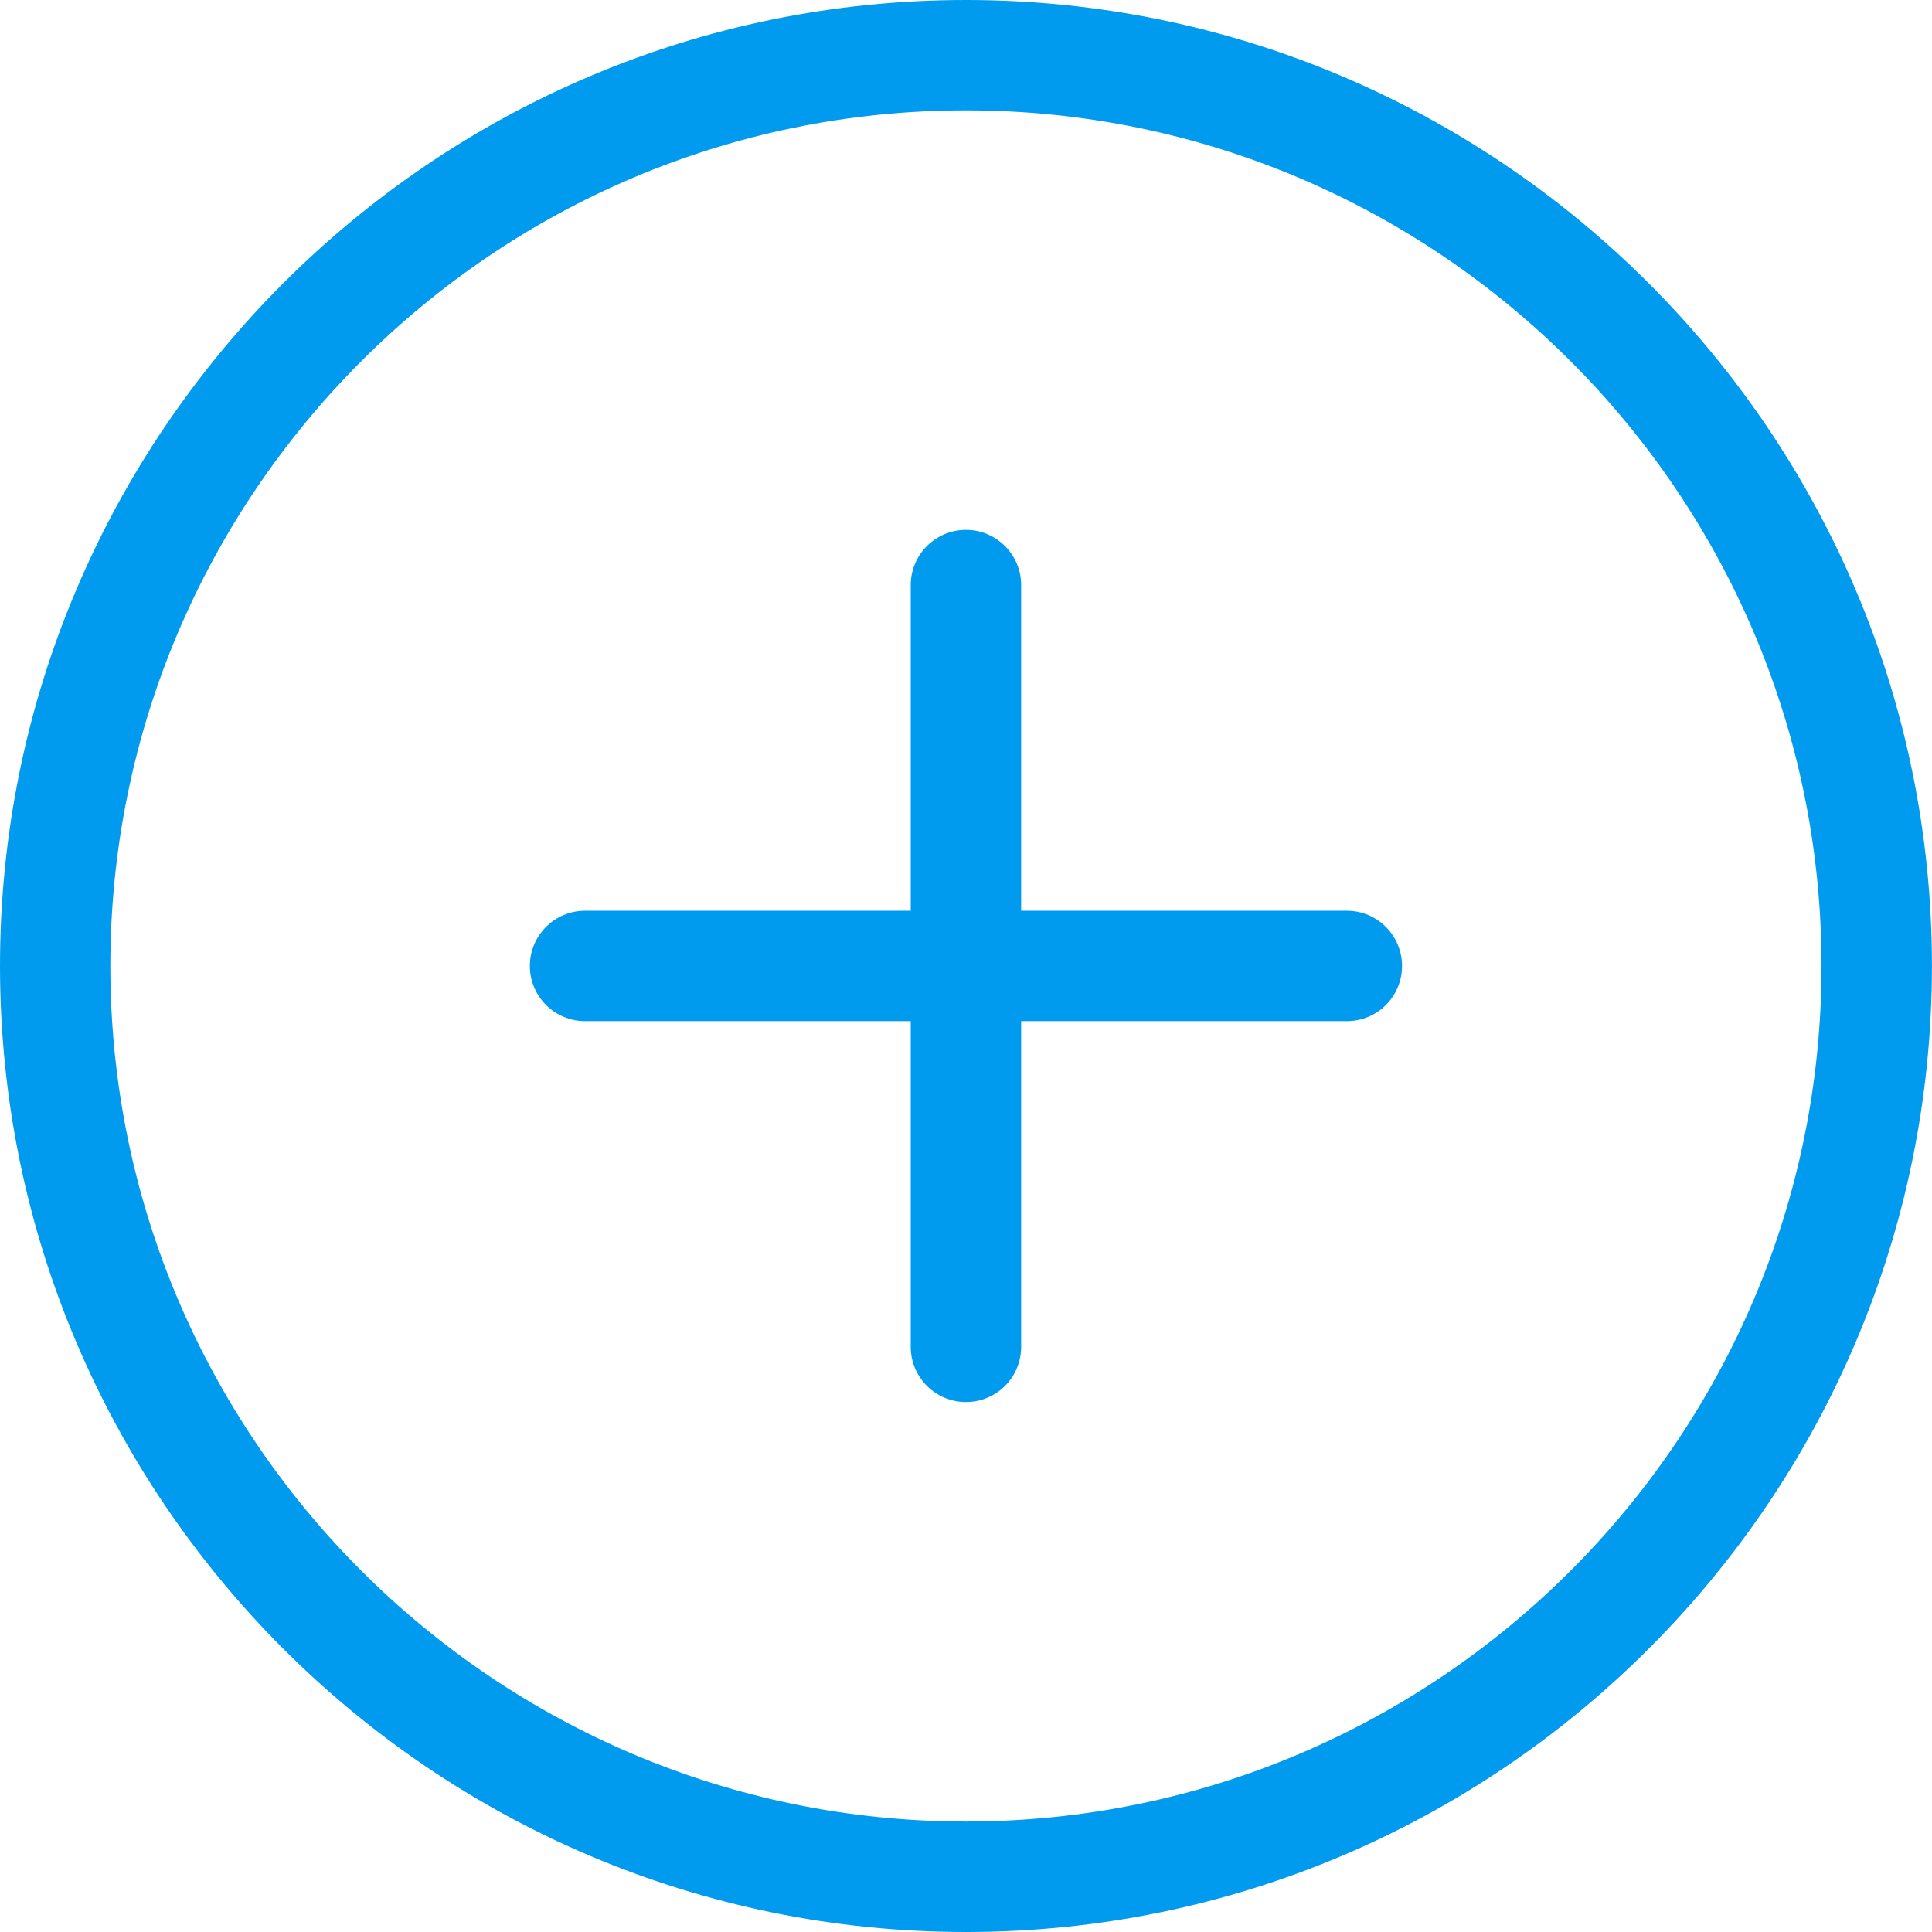 <?xml version="1.0" encoding="utf-8"?>
<!-- Generator: Adobe Illustrator 16.0.0, SVG Export Plug-In . SVG Version: 6.00 Build 0)  -->
<!DOCTYPE svg PUBLIC "-//W3C//DTD SVG 1.1//EN" "http://www.w3.org/Graphics/SVG/1.1/DTD/svg11.dtd">
<svg version="1.1" id="Capa_1" xmlns="http://www.w3.org/2000/svg" xmlns:xlink="http://www.w3.org/1999/xlink" x="0px" y="0px"
	 width="595.279px" height="595.28px" viewBox="0 0 595.279 595.28" enable-background="new 0 0 595.279 595.28"
	 xml:space="preserve">
<g>
	<g>
		<path fill="#009BEF" d="M297.63,595.28C133.511,595.28,0,461.75,0,297.631C0,133.511,133.511,0,297.63,0
			s297.631,133.511,297.631,297.631C595.28,461.75,461.749,595.28,297.63,595.28z M297.63,34.001
			C152.255,34.001,34,152.275,34,297.631c0,145.355,118.255,263.61,263.63,263.61c145.356,0,263.611-118.255,263.611-263.61
			C561.241,152.275,442.987,34.001,297.63,34.001z"/>
	</g>
	<g>
		<path fill="#009BEF" d="M414.985,314.631H180.277c-9.392,0-17.02-7.59-17.02-17c0-9.392,7.608-17.02,17.02-17.02h234.708
			c9.392,0,17,7.628,17,17.02C431.985,307.041,424.395,314.631,414.985,314.631z"/>
	</g>
	<g>
		<path fill="#009BEF" d="M297.63,431.985c-9.391,0-17.02-7.609-17.02-17V180.277c0-9.392,7.629-17.02,17.02-17.02
			c9.392,0,17.001,7.628,17.001,17.02v234.708C314.631,424.396,307.041,431.985,297.63,431.985z"/>
	</g>
</g>
</svg>
